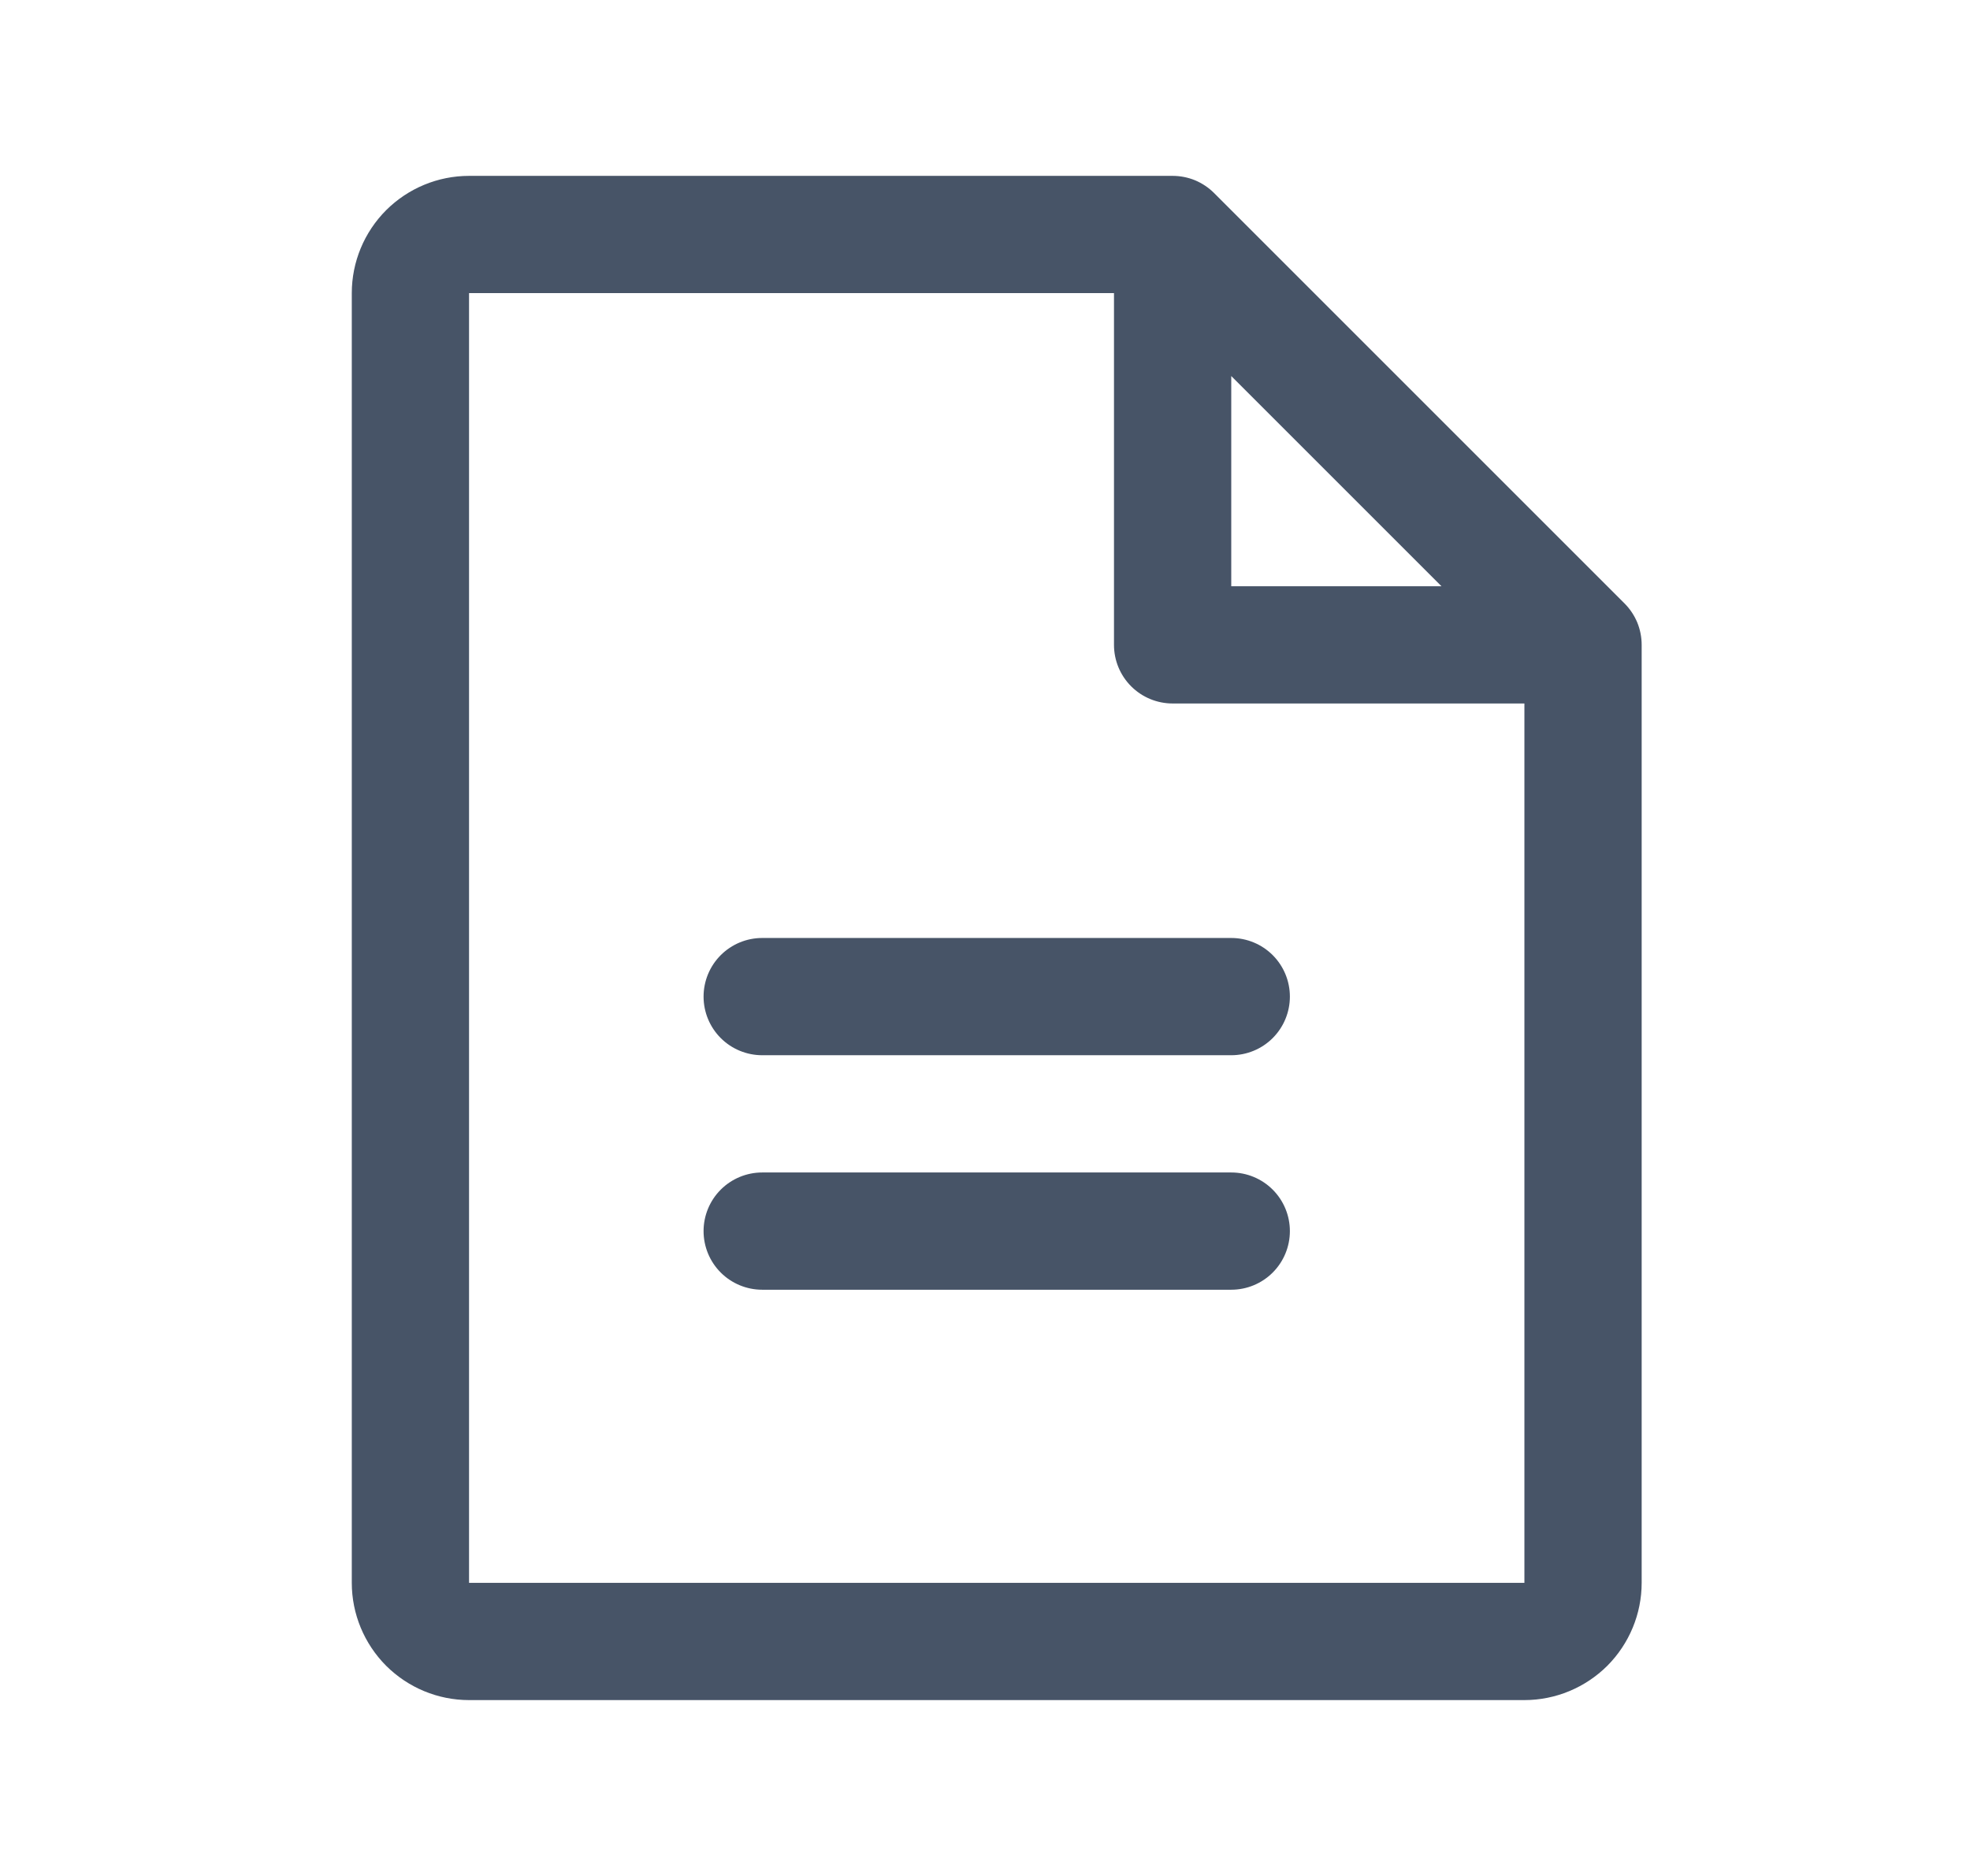 <svg viewBox="0 0 21 20" fill="none" xmlns="http://www.w3.org/2000/svg">
    <path d="M17.317 6.433L12.942 2.058C12.884 2 12.815 1.954 12.739 1.922C12.663 1.891 12.582 1.875 12.5 1.875H5C4.668 1.875 4.351 2.007 4.116 2.241C3.882 2.476 3.75 2.793 3.75 3.125V16.875C3.75 17.206 3.882 17.524 4.116 17.759C4.351 17.993 4.668 18.125 5 18.125H16.25C16.581 18.125 16.899 17.993 17.134 17.759C17.368 17.524 17.5 17.206 17.5 16.875V6.875C17.5 6.793 17.484 6.712 17.453 6.636C17.421 6.56 17.375 6.491 17.317 6.433ZM13.125 4.009L15.366 6.25H13.125V4.009ZM16.25 16.875H5V3.125H11.875V6.875C11.875 7.041 11.941 7.2 12.058 7.317C12.175 7.434 12.334 7.5 12.5 7.5H16.25V16.875ZM13.75 10.625C13.75 10.791 13.684 10.95 13.567 11.067C13.45 11.184 13.291 11.25 13.125 11.25H8.125C7.959 11.25 7.8 11.184 7.683 11.067C7.566 10.95 7.5 10.791 7.5 10.625C7.5 10.459 7.566 10.3 7.683 10.183C7.8 10.066 7.959 10 8.125 10H13.125C13.291 10 13.45 10.066 13.567 10.183C13.684 10.3 13.75 10.459 13.75 10.625ZM13.75 13.125C13.75 13.291 13.684 13.45 13.567 13.567C13.45 13.684 13.291 13.75 13.125 13.75H8.125C7.959 13.75 7.8 13.684 7.683 13.567C7.566 13.45 7.5 13.291 7.5 13.125C7.5 12.959 7.566 12.8 7.683 12.683C7.8 12.566 7.959 12.5 8.125 12.5H13.125C13.291 12.5 13.45 12.566 13.567 12.683C13.684 12.8 13.75 12.959 13.75 13.125Z" fill="#475467"/>
</svg>
